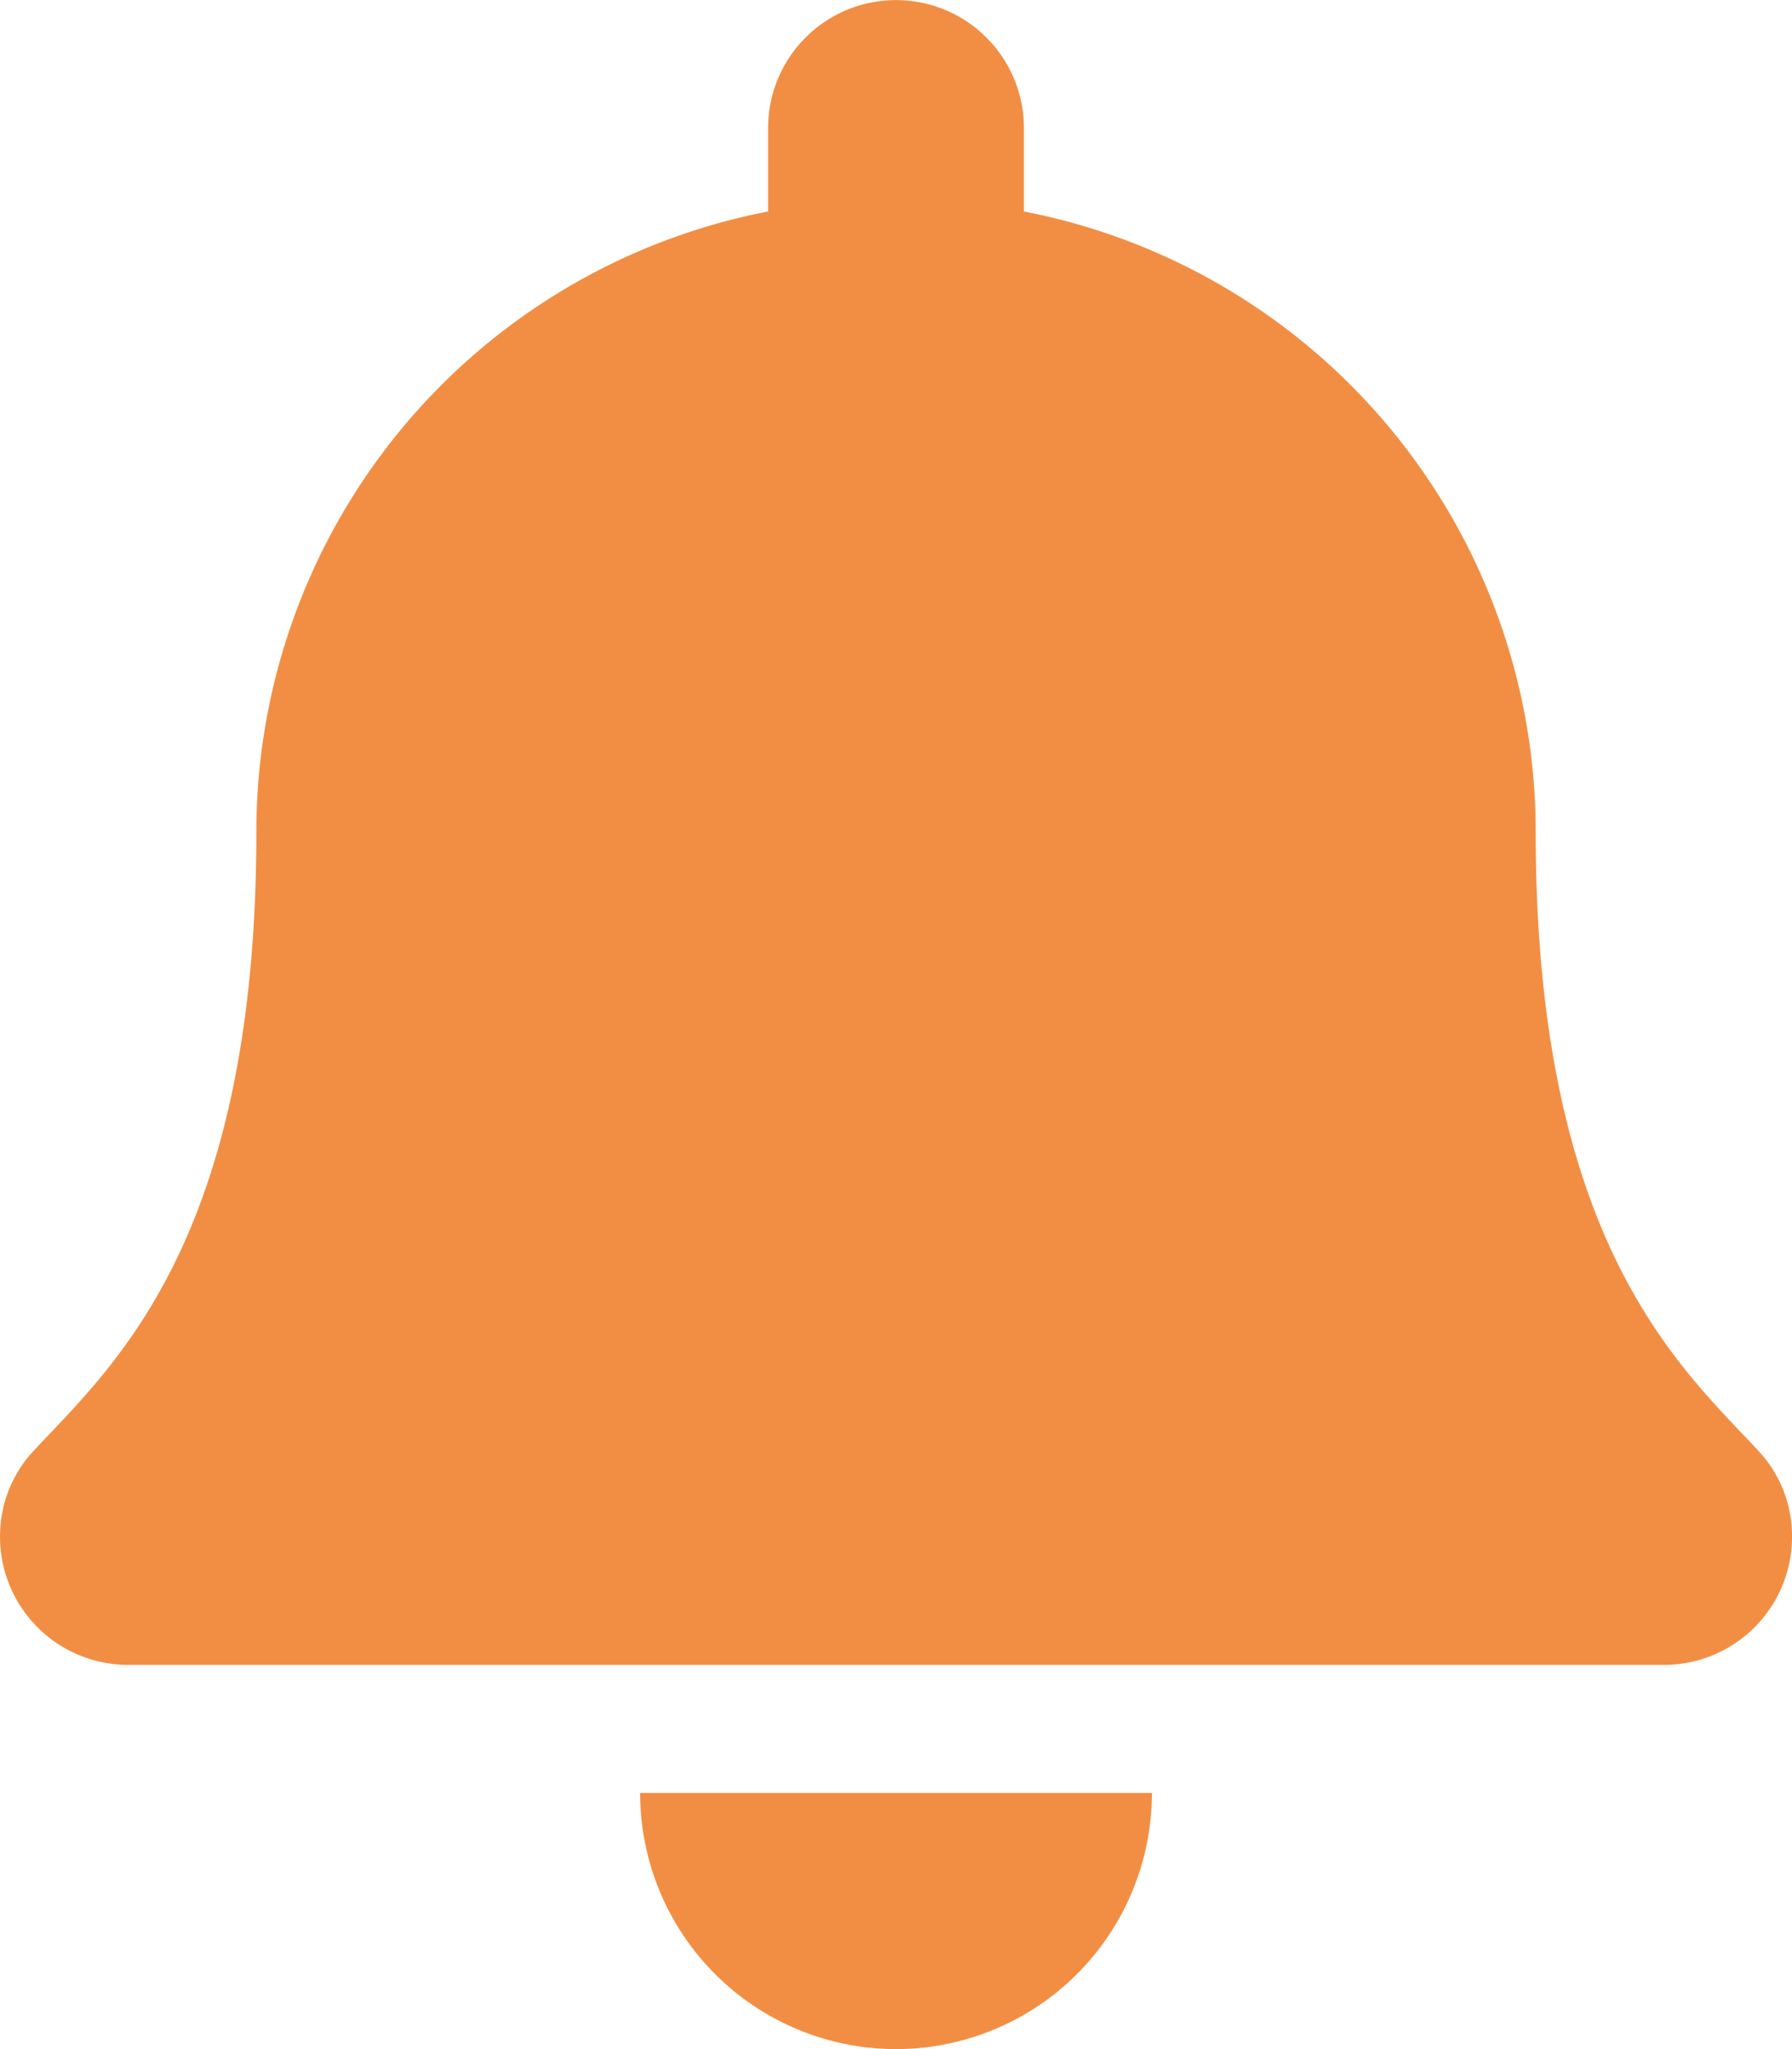 <svg xmlns="http://www.w3.org/2000/svg" width="60" height="68.571" viewBox="0 0 60 68.571">
  <path id="bell" d="M30,68.571A8.57,8.57,0,0,0,38.567,60H21.432A8.57,8.57,0,0,0,30,68.571Zm28.847-20.05c-2.587-2.78-7.429-6.963-7.429-20.664A21.149,21.149,0,0,0,34.282,7.077V4.286a4.283,4.283,0,1,0-8.566,0V7.077A21.149,21.149,0,0,0,8.582,27.857c0,13.7-4.842,17.883-7.429,20.664A4.184,4.184,0,0,0,0,51.428a4.29,4.29,0,0,0,4.3,4.286H55.7A4.289,4.289,0,0,0,60,51.428,4.182,4.182,0,0,0,58.846,48.521Z" transform="translate(0.001)" fill="#f28e43"/>
</svg>

